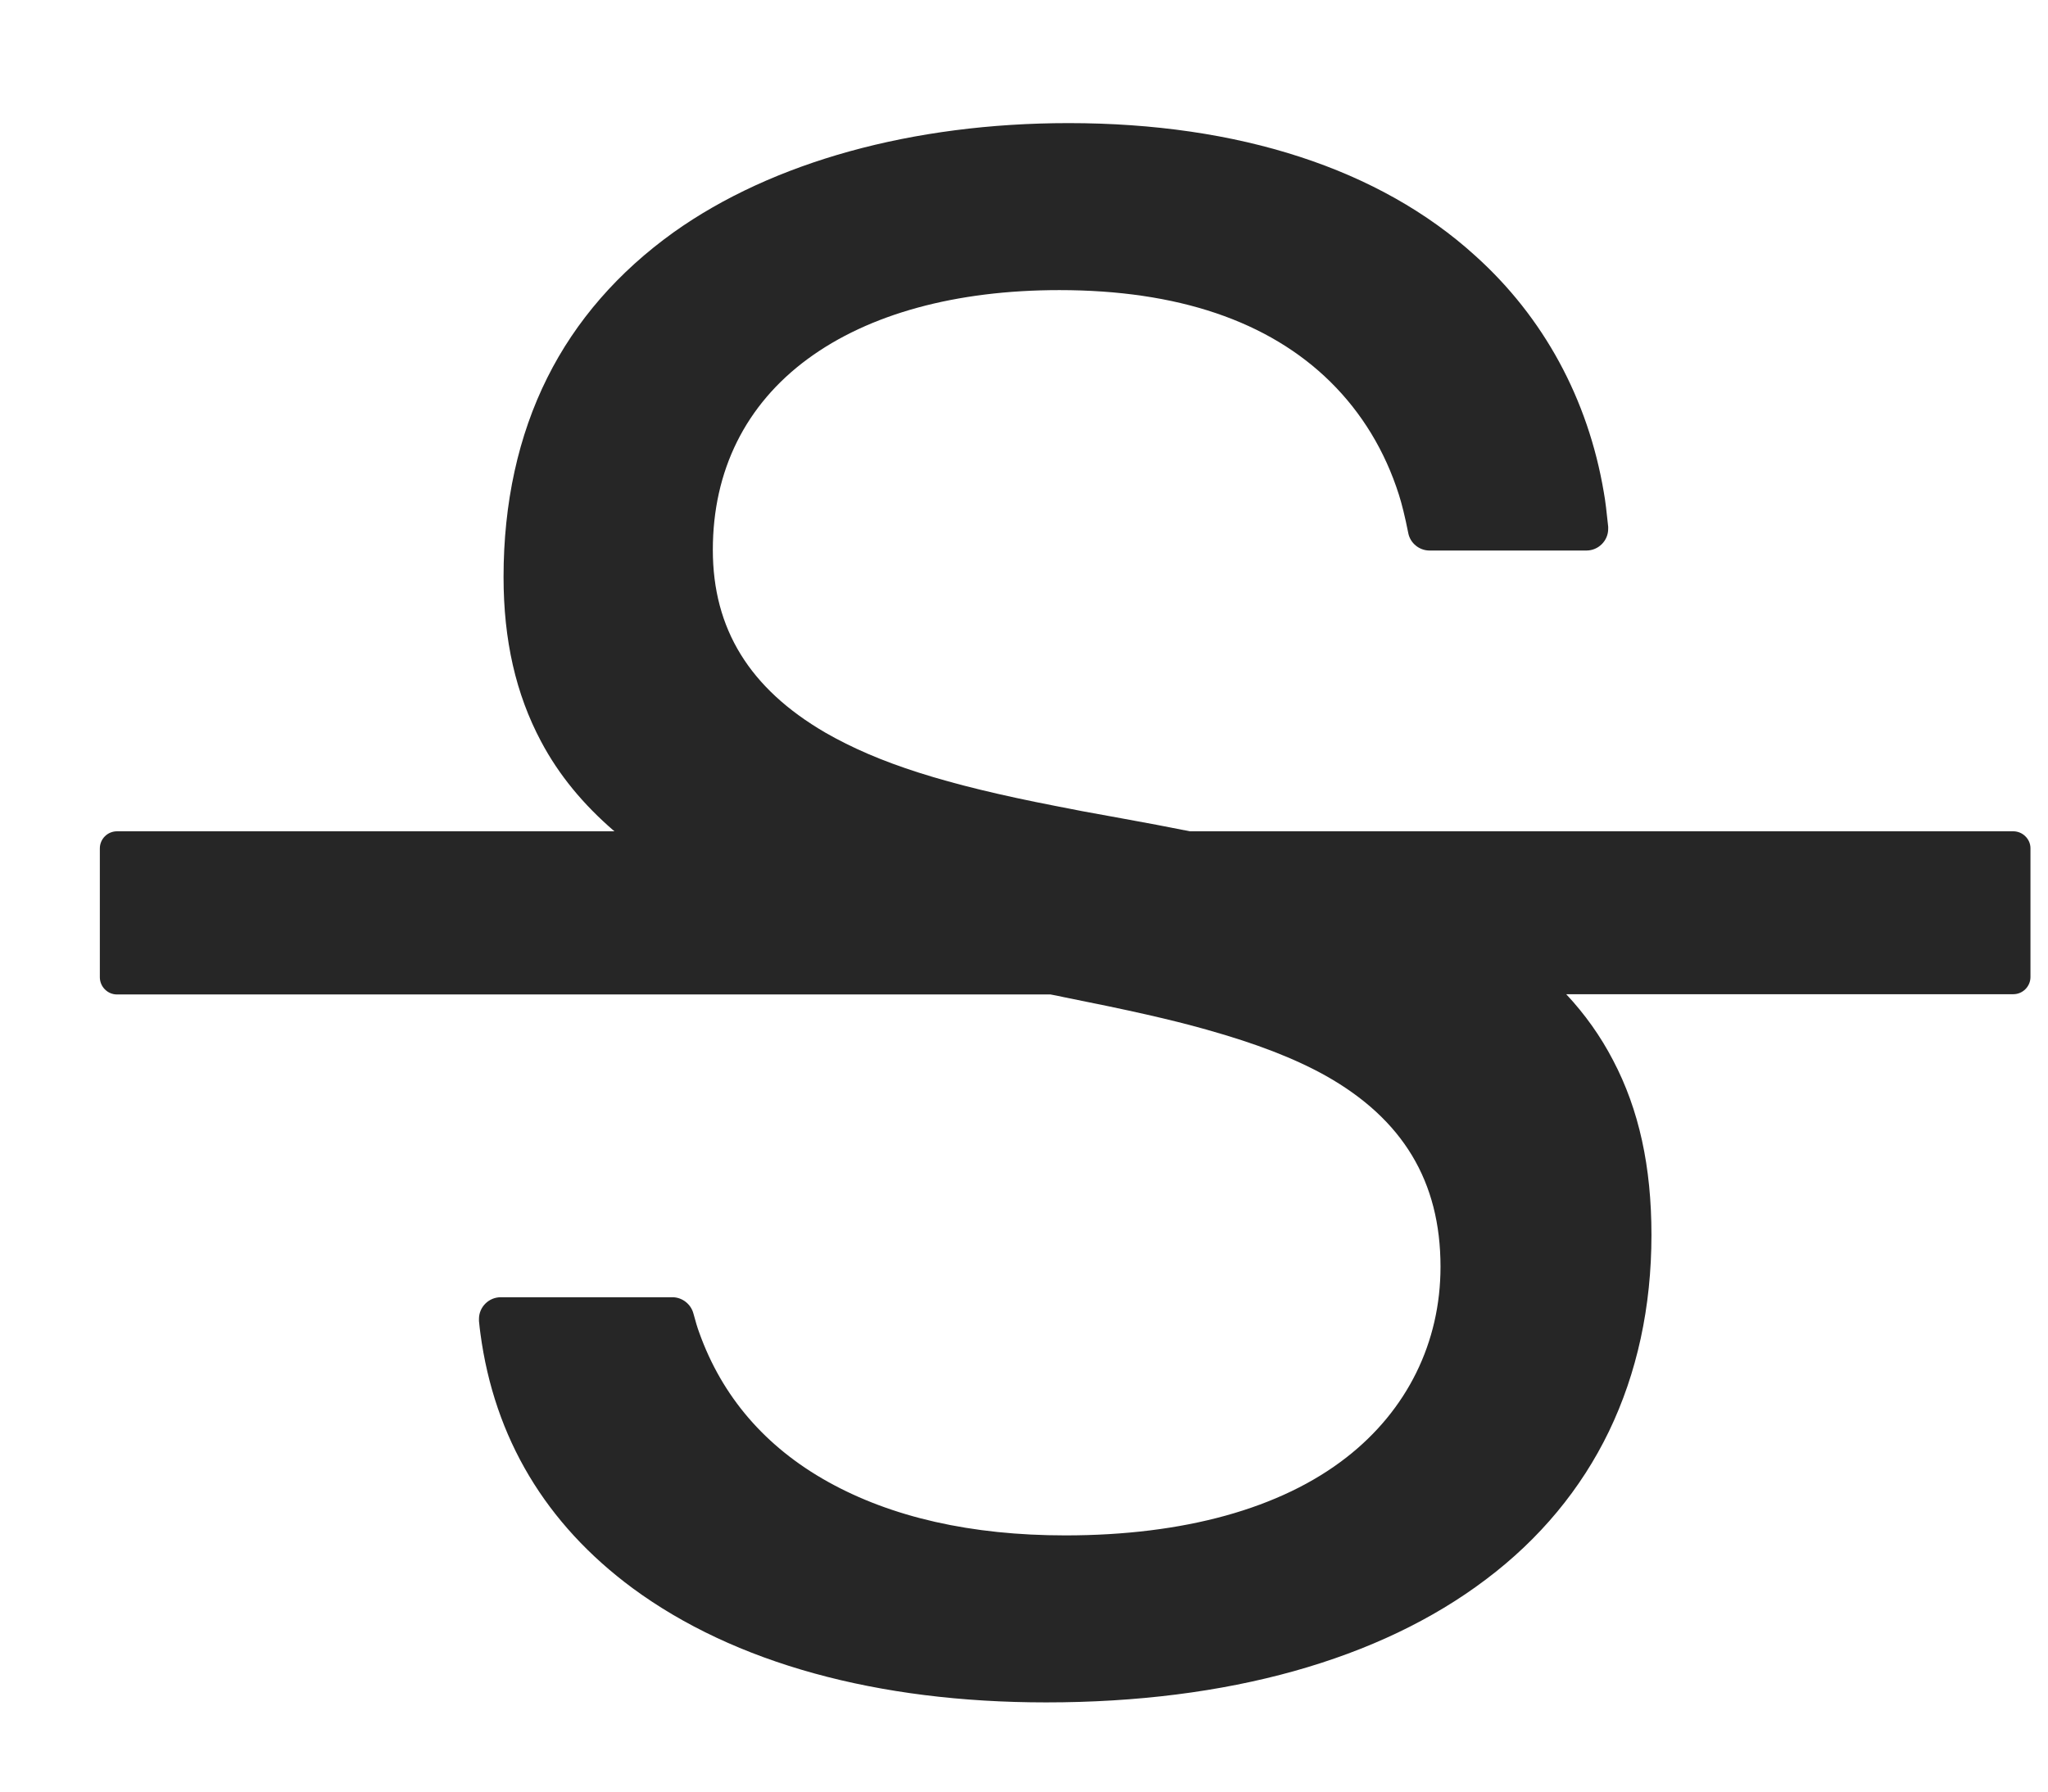 <svg width="16" height="14" viewBox="0 0 16 14" fill="none" xmlns="http://www.w3.org/2000/svg">
<path d="M15.729 6.496H9.296C9.128 6.462 8.951 6.429 8.764 6.395C8.496 6.347 8.39 6.327 8.246 6.298C7.382 6.13 6.862 5.963 6.448 5.725C5.857 5.381 5.569 4.915 5.569 4.297C5.569 3.677 5.825 3.162 6.31 2.805C6.788 2.453 7.468 2.267 8.276 2.267C9.198 2.267 9.911 2.508 10.394 2.984C10.639 3.226 10.82 3.523 10.929 3.866C10.951 3.935 10.976 4.034 11.002 4.165C11.017 4.245 11.089 4.302 11.168 4.302H12.394C12.488 4.302 12.564 4.225 12.564 4.133V4.116C12.552 4.002 12.542 3.913 12.53 3.848C12.407 3.118 12.059 2.478 11.525 1.998C10.778 1.319 9.678 0.962 8.348 0.962C7.131 0.962 6.035 1.265 5.263 1.815C4.832 2.124 4.498 2.506 4.276 2.951C4.049 3.405 3.934 3.93 3.934 4.509C3.934 5.003 4.03 5.423 4.226 5.792C4.365 6.055 4.556 6.286 4.8 6.496H0.914C0.84 6.496 0.78 6.556 0.78 6.63V7.636C0.78 7.71 0.84 7.771 0.914 7.771H8.207C8.242 7.777 8.273 7.784 8.306 7.791C8.826 7.895 9.14 7.965 9.427 8.046C9.815 8.155 10.111 8.269 10.357 8.406C10.959 8.745 11.254 9.231 11.254 9.899C11.254 10.491 10.993 11.019 10.52 11.388C10.007 11.789 9.247 11.998 8.323 11.998C7.587 11.998 6.965 11.856 6.468 11.579C5.978 11.306 5.641 10.912 5.463 10.414C5.449 10.377 5.434 10.326 5.417 10.263C5.397 10.189 5.328 10.137 5.254 10.137H3.912C3.818 10.137 3.742 10.214 3.742 10.306V10.323C3.746 10.361 3.749 10.393 3.753 10.419C3.862 11.237 4.263 11.908 4.943 12.411C5.736 12.995 6.852 13.303 8.172 13.303C9.589 13.303 10.778 12.971 11.609 12.342C12.03 12.025 12.353 11.634 12.57 11.185C12.789 10.73 12.902 10.214 12.902 9.65C12.902 9.117 12.805 8.671 12.602 8.285C12.505 8.098 12.382 7.925 12.236 7.769H15.729C15.803 7.769 15.863 7.708 15.863 7.635V6.628C15.863 6.593 15.848 6.559 15.823 6.535C15.798 6.51 15.764 6.496 15.729 6.496Z" fill="black" fill-opacity="0.85"/>
</svg>
